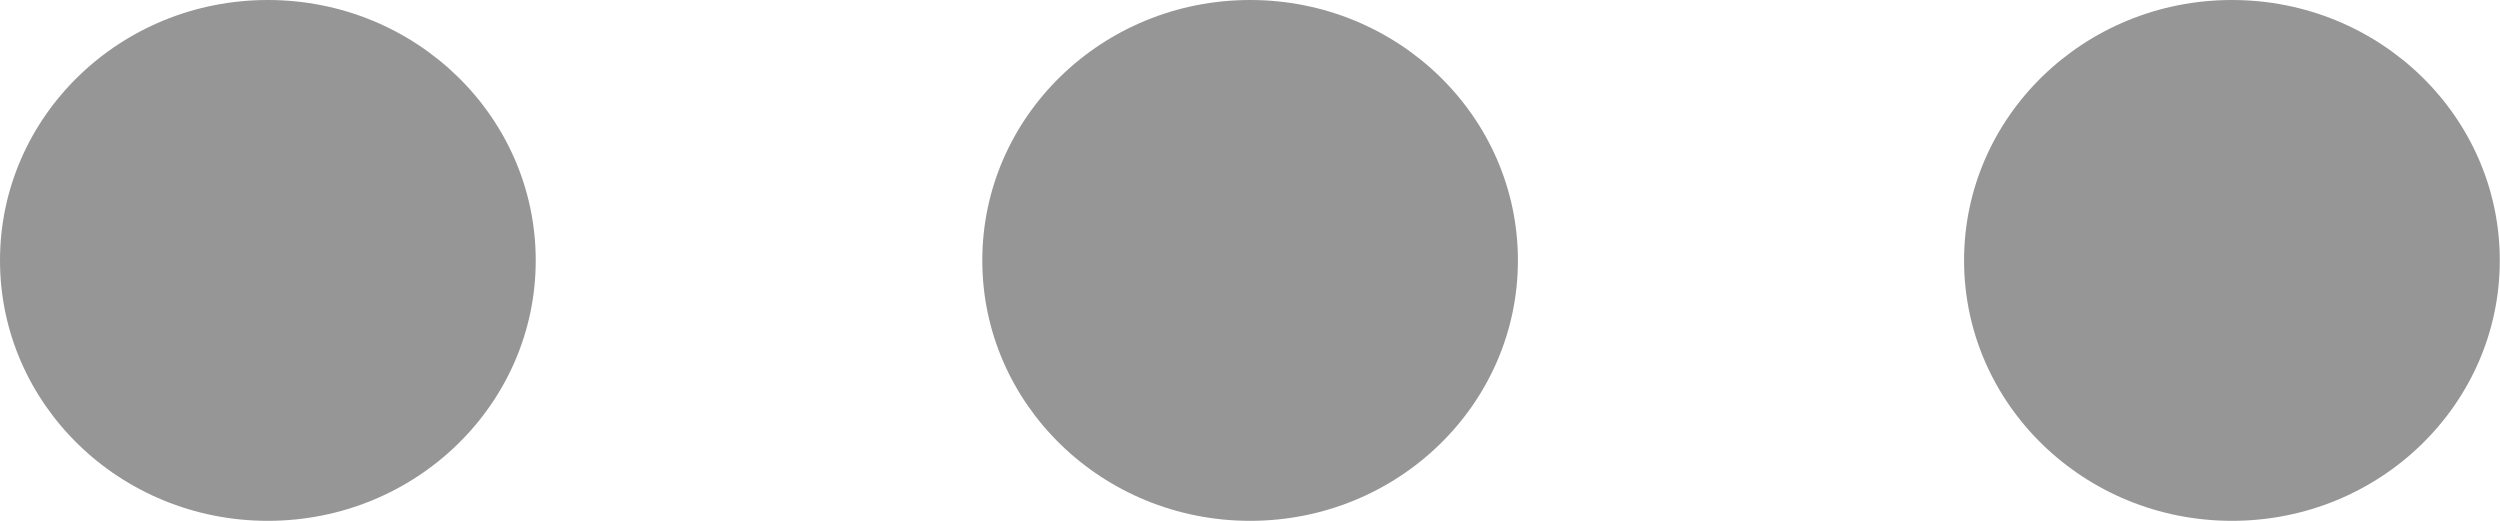 <svg width="24" height="5" viewBox="0 0 24 5" fill="none" xmlns="http://www.w3.org/2000/svg">
<path d="M2.571 5C3.992 5 5.143 3.881 5.143 2.5C5.143 1.119 3.992 0 2.571 0C1.151 0 0 1.119 0 2.5C0 3.881 1.151 5 2.571 5Z" fill="#969696"/>
<path d="M12.001 5C13.421 5 14.572 3.881 14.572 2.5C14.572 1.119 13.421 0 12.001 0C10.581 0 9.43 1.119 9.43 2.5C9.43 3.881 10.581 5 12.001 5Z" fill="#969696"/>
<path d="M21.427 5C22.847 5 23.998 3.881 23.998 2.5C23.998 1.119 22.847 0 21.427 0C20.007 0 18.855 1.119 18.855 2.5C18.855 3.881 20.007 5 21.427 5Z" fill="#969696"/>
</svg>
